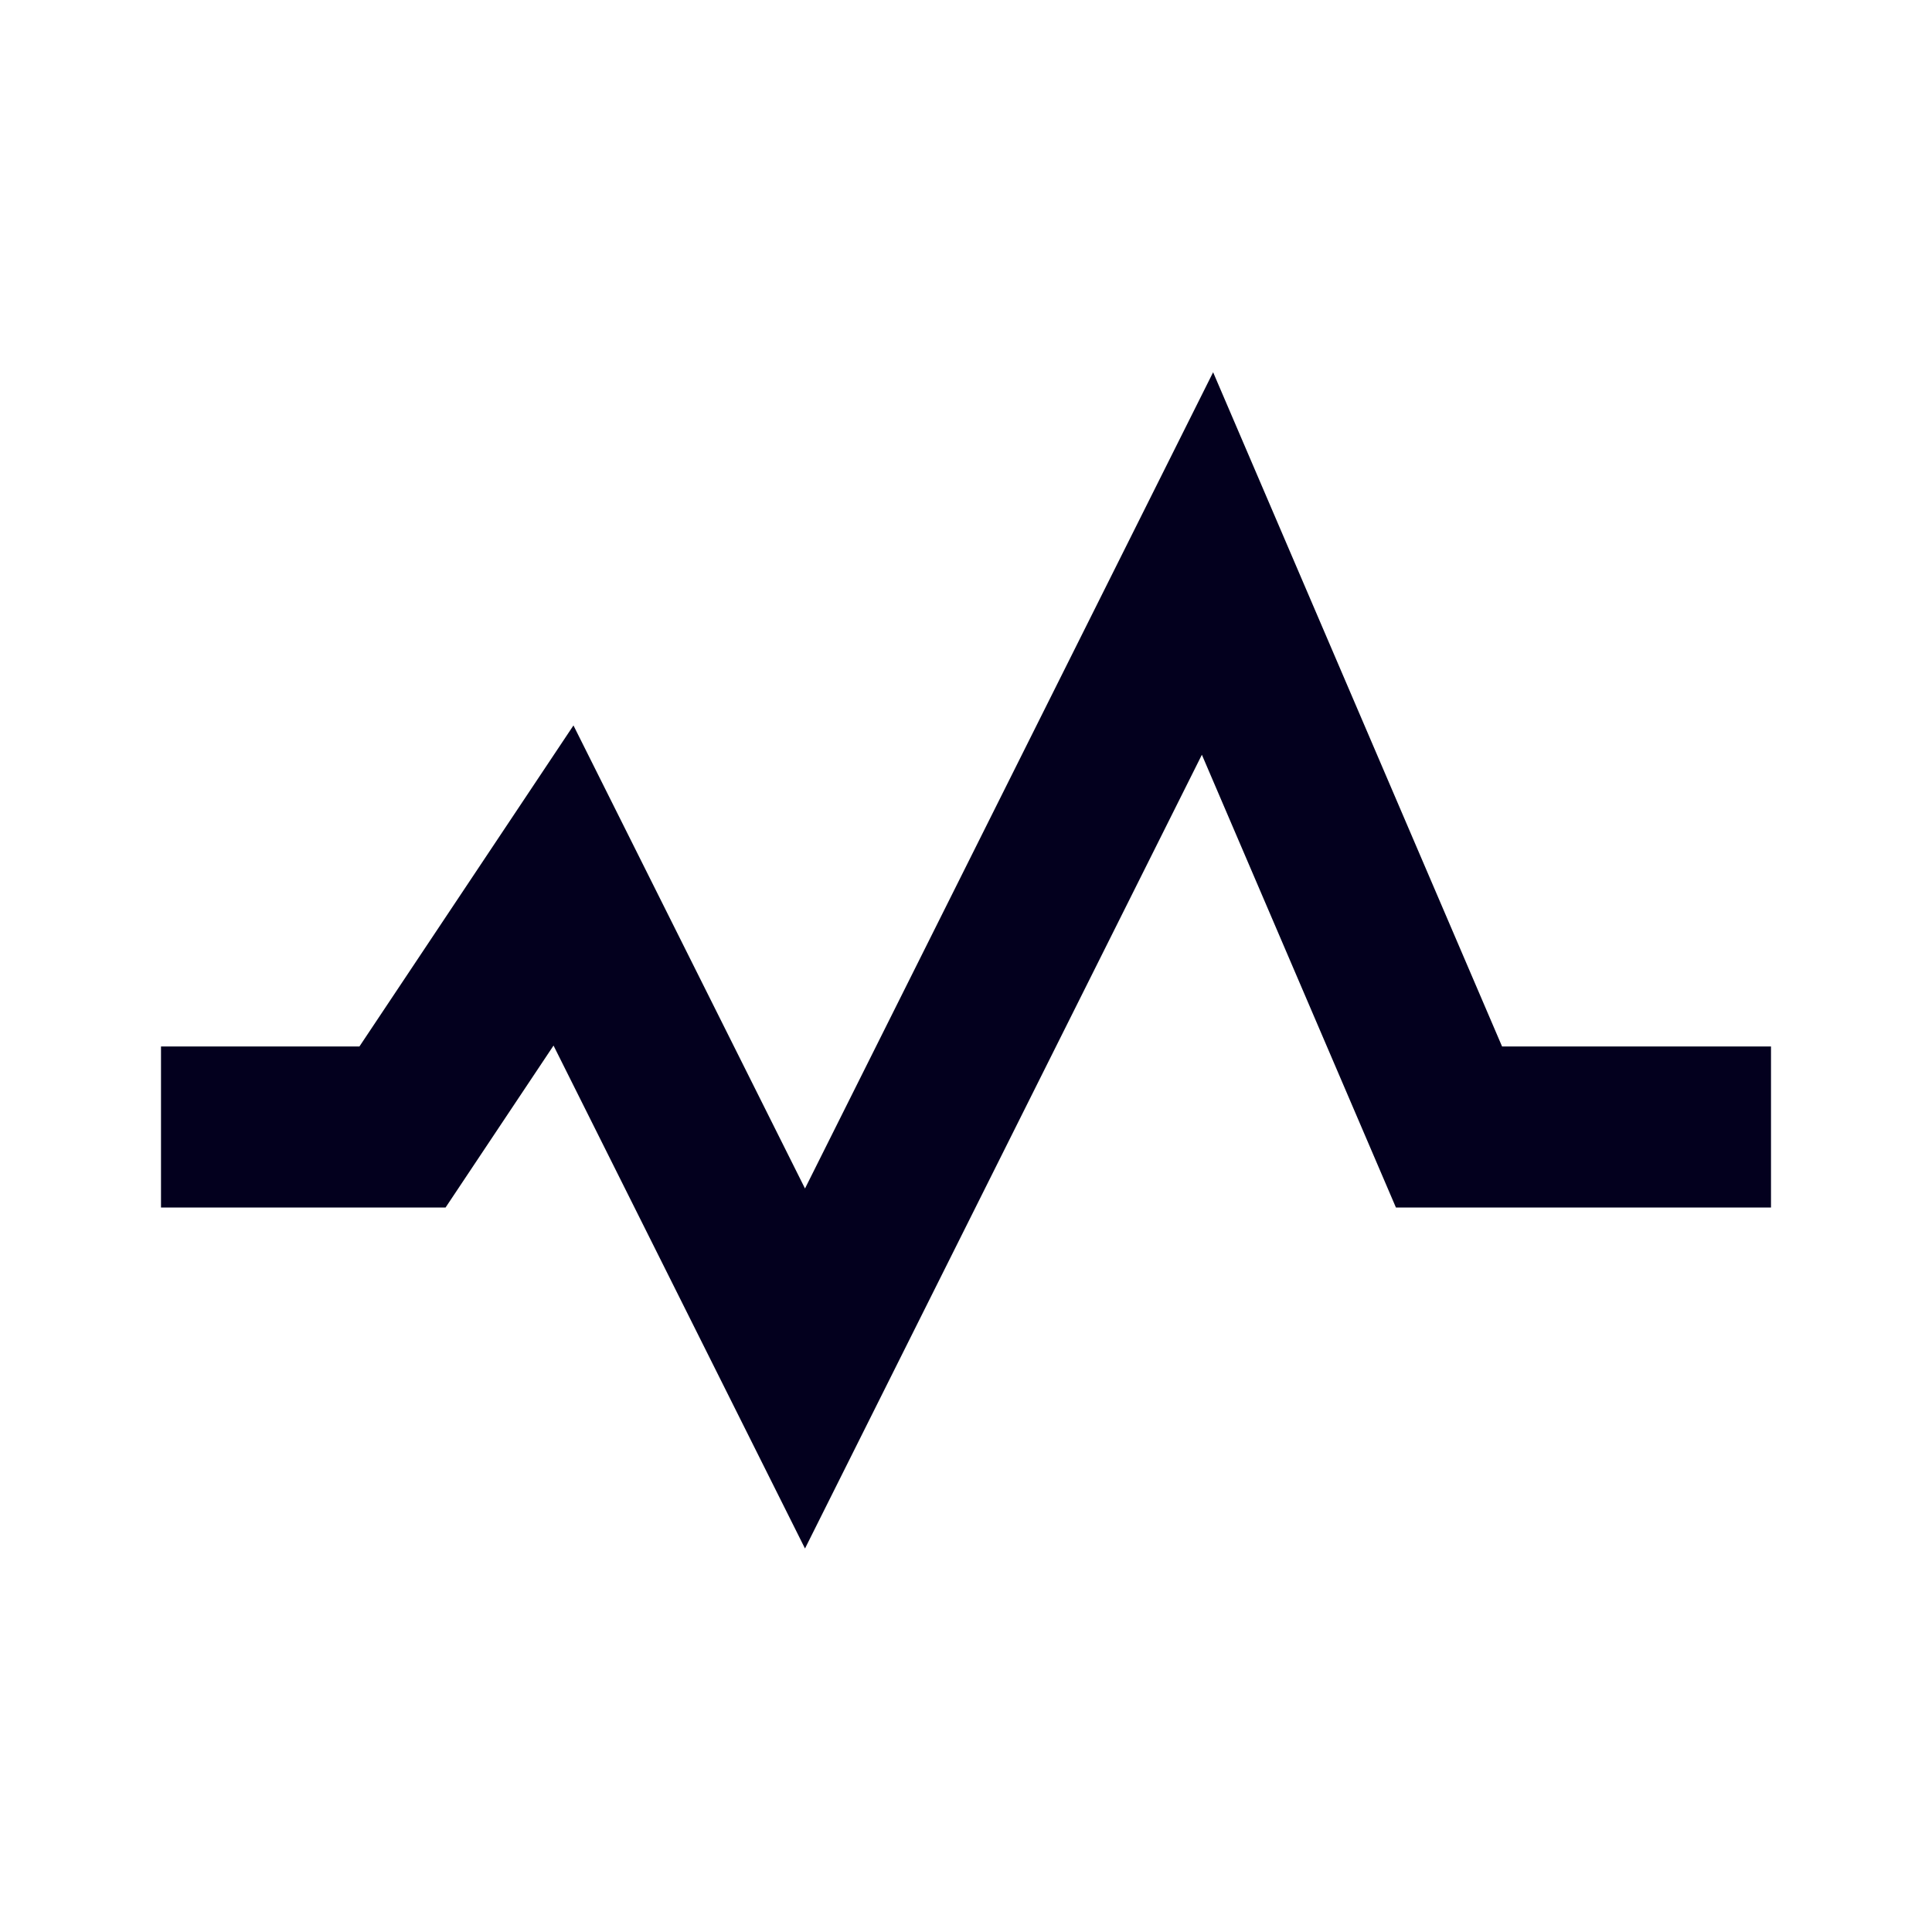 <svg role="img" xmlns="http://www.w3.org/2000/svg" width="24px" height="24px" viewBox="0 0 24 24" aria-labelledby="activityIconTitle activityIconDesc" stroke="#03001e" stroke-width="2" stroke-linecap="square" stroke-linejoin="miter" fill="none" color="#03001e"> <title id="activityIconTitle">Activity</title> <desc id="activityIconDesc">Icon of a poliline representing an activity line chart</desc> <polyline points="21 14 18 14 15 7 10 17 7 11 5 14 3 14"/> </svg>